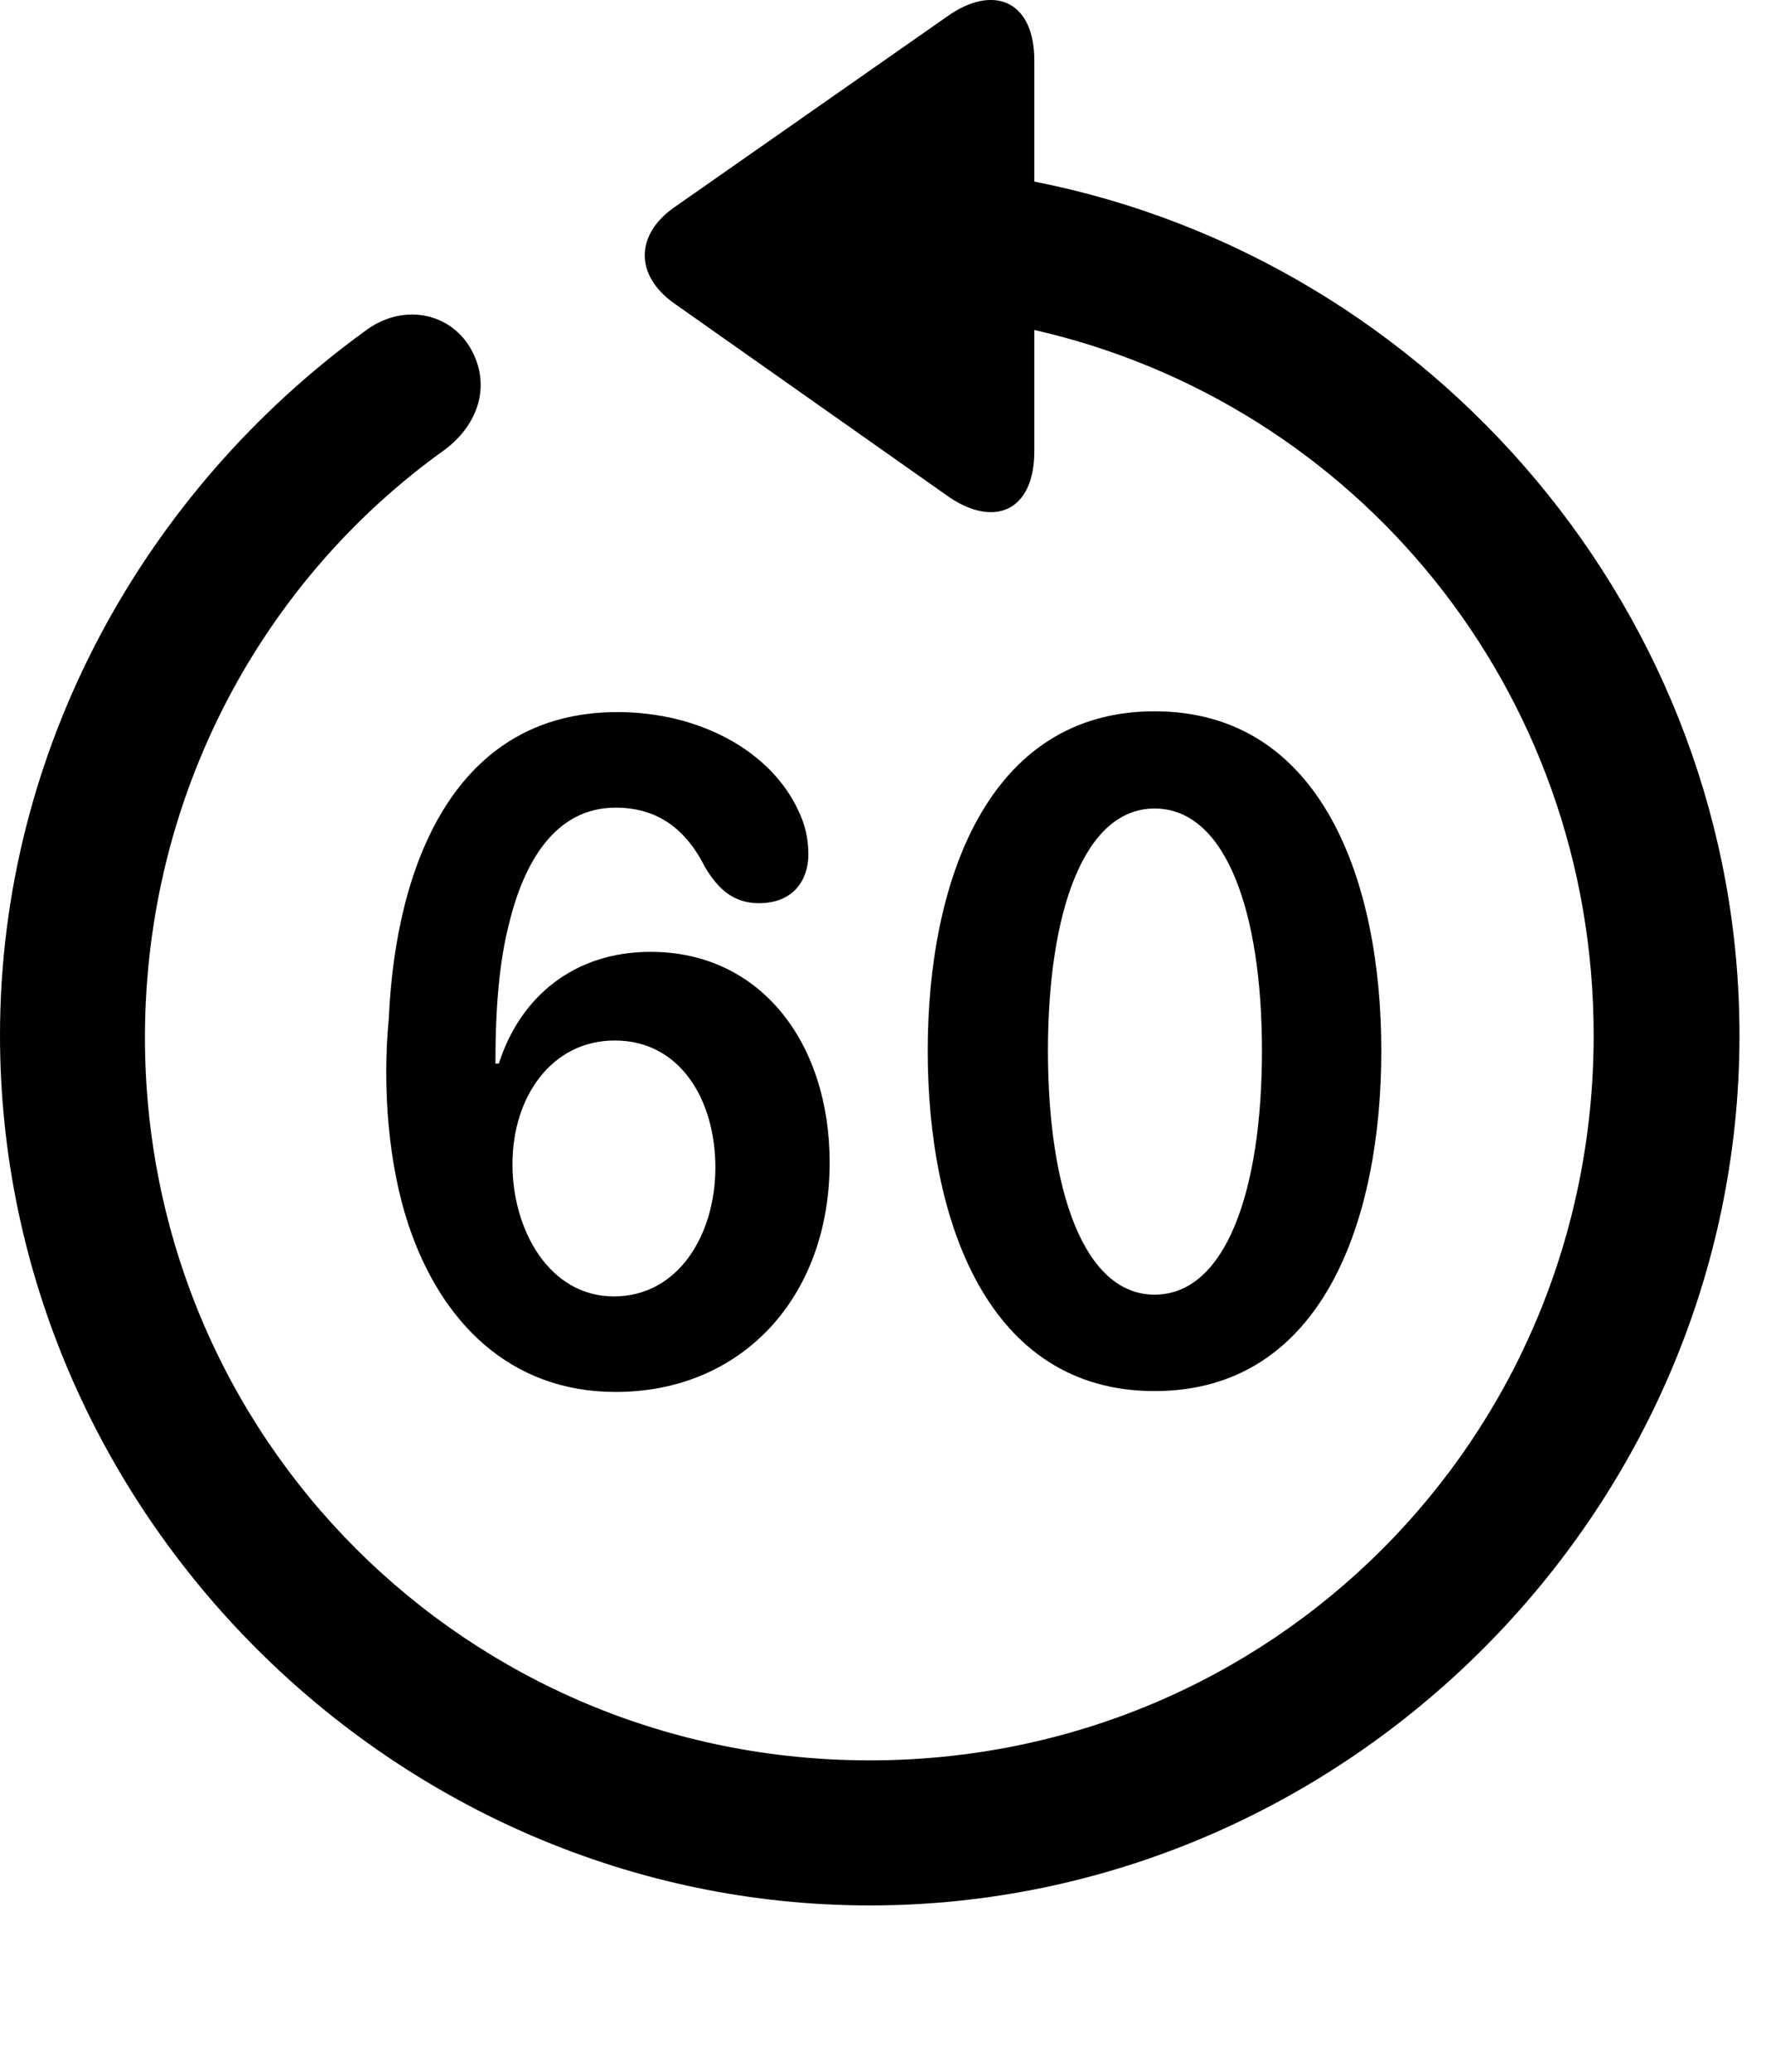 <svg version="1.1" xmlns="http://www.w3.org/2000/svg" xmlns:xlink="http://www.w3.org/1999/xlink" width="20.283" height="23.719" viewBox="0 0 20.283 23.719">
 <g>
  <rect height="23.719" opacity="0" width="20.283" x="0" y="0"/>
  <path d="M0 11.854C0 17.304 4.521 21.816 9.961 21.816C15.41 21.816 19.922 17.304 19.922 11.854C19.922 7.05 16.416 2.978 11.846 2.079L11.846 0.692C11.846-0.001 11.367-0.187 10.84 0.194L7.725 2.372C7.275 2.685 7.266 3.153 7.725 3.476L10.83 5.663C11.367 6.054 11.846 5.868 11.846 5.165L11.846 3.778C15.537 4.618 18.252 7.899 18.252 11.854C18.252 16.464 14.57 20.155 9.961 20.155C5.352 20.155 1.65 16.464 1.66 11.854C1.67 9.081 3.018 6.63 5.098 5.146C5.498 4.843 5.625 4.384 5.381 3.974C5.137 3.573 4.6 3.466 4.17 3.798C1.66 5.624 0 8.573 0 11.854Z" fill="currentColor"/>
  <path d="M7.051 15.937C8.496 15.937 9.502 14.853 9.502 13.31C9.502 11.952 8.721 10.898 7.451 10.898C6.572 10.898 5.957 11.415 5.713 12.177L5.674 12.177C5.674 11.503 5.723 10.995 5.83 10.575C5.996 9.892 6.348 9.247 7.051 9.247C7.539 9.247 7.861 9.501 8.076 9.931C8.223 10.175 8.398 10.341 8.691 10.341C9.102 10.341 9.258 10.058 9.258 9.784C9.258 9.599 9.219 9.433 9.141 9.276C8.828 8.603 8.018 8.153 7.07 8.153C5.215 8.153 4.531 9.892 4.453 11.659C4.375 12.47 4.453 13.349 4.678 14.023C5.049 15.136 5.84 15.937 7.051 15.937ZM7.031 14.843C6.289 14.843 5.869 14.081 5.869 13.329C5.869 12.558 6.318 11.913 7.041 11.913C7.793 11.913 8.193 12.597 8.193 13.368C8.193 14.13 7.773 14.843 7.031 14.843ZM13.223 15.927C15.156 15.927 15.82 13.954 15.82 12.03C15.82 10.107 15.146 8.144 13.223 8.144C11.299 8.144 10.625 10.116 10.625 12.03C10.625 13.974 11.309 15.927 13.223 15.927ZM13.223 14.823C12.412 14.823 12.002 13.622 12.002 12.03C12.002 10.448 12.412 9.257 13.223 9.257C14.043 9.257 14.453 10.448 14.453 12.03C14.453 13.622 14.043 14.823 13.223 14.823Z" fill="currentColor"/>
 </g>
</svg>
